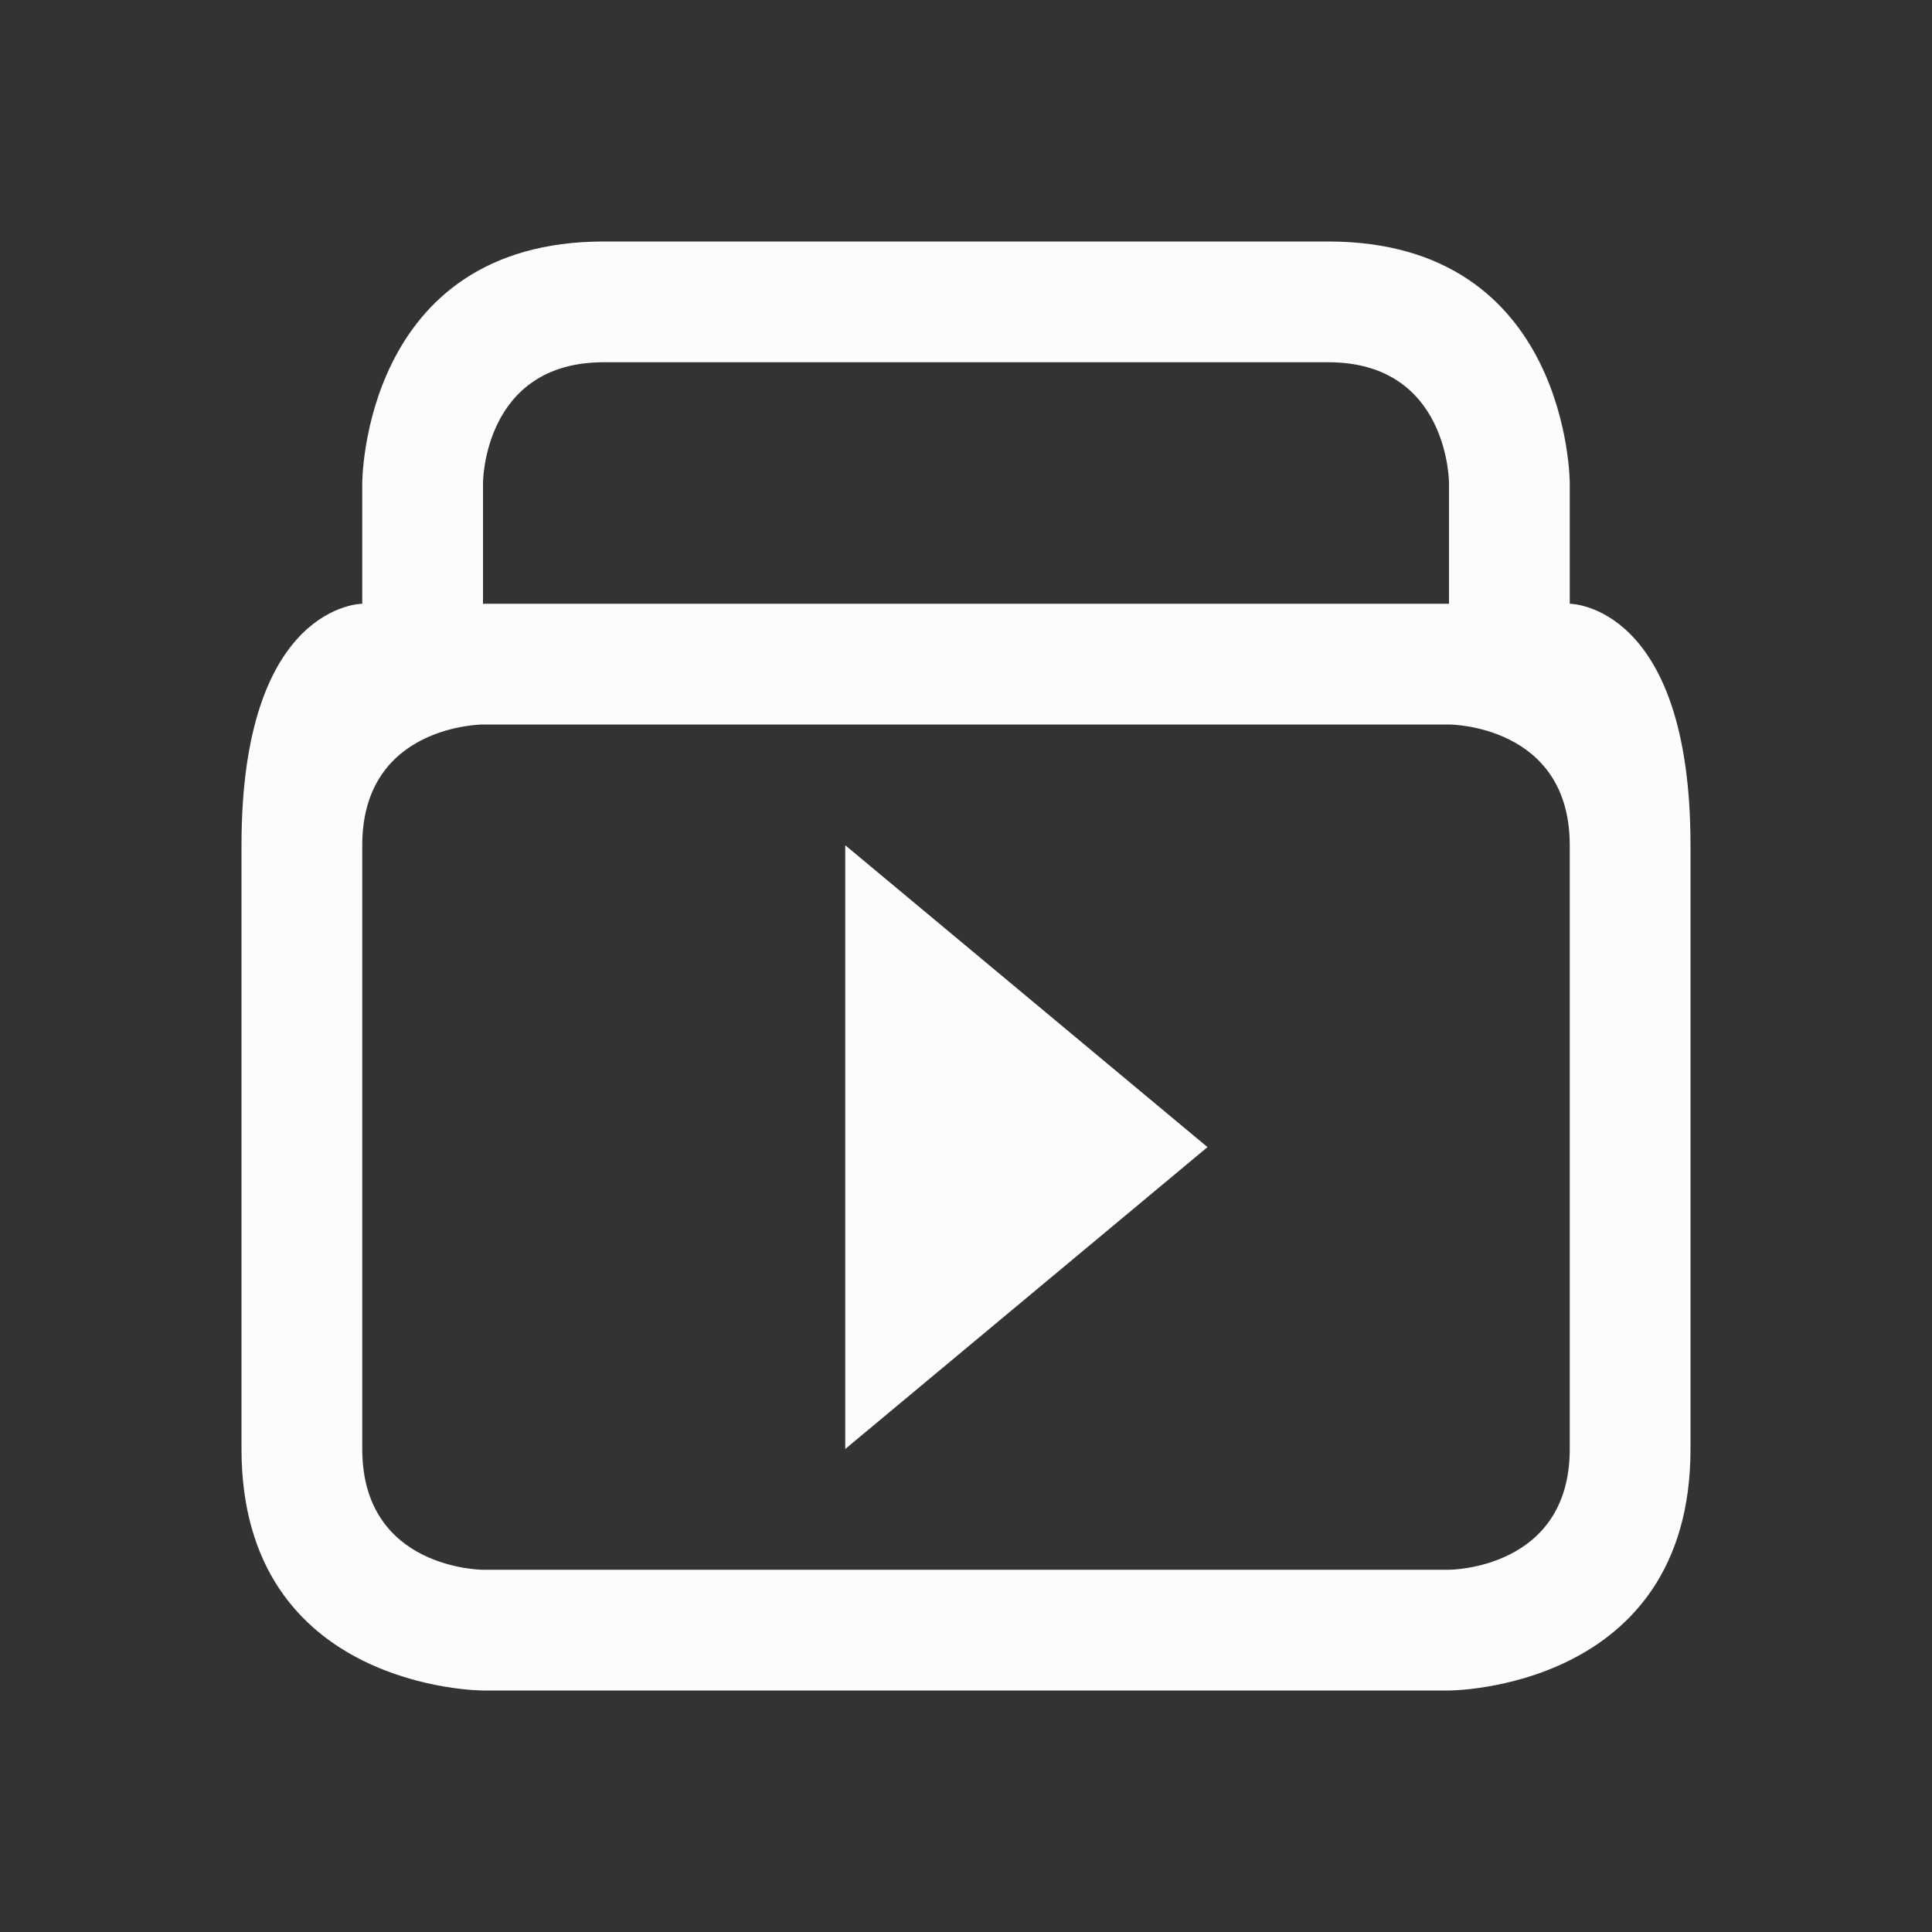 <svg xmlns="http://www.w3.org/2000/svg" viewBox="0 0 16 16">
  <rect x="0" y="0" width="16" height="16" fill="#333333" stroke="none"/>
  <defs id="defs3051">
<style type="text/css" id="current-color-scheme">.ColorScheme-Text {color:#fcfcfc;}</style>
  </defs>
 <path style="fill:currentColor;fill-opacity:1;stroke:none" 
       d="M 5,2 C 3,2 3,4 3,4 v 1 c 0,0 -1,0 -1,2 0,2 0,3 0,5 0,2 2,2 2,2 h 8 c 0,0 2,0 2,-2 0,-2 0,-3 0,-5 C 14,5 13,5 13,5 V 4 C 13,4 13,2 11,2 9,2 7,2 5,2 Z M 4,4 c 0,0 0,-1 1,-1 1,0 5,0 6,0 1,0 1,1 1,1 V 5 H 4 Z m 0,2 h 8 c 0,0 1,0 1,1 0,1 0,4 0,5 0,1 -1,1 -1,1 H 4 C 4,13 3,13 3,12 3,11 3,8 3,7 3,6 4,6 4,6 Z m 3,1 v 5 l 3,-2.5 z"
     class="ColorScheme-Text"
     />
</svg>
